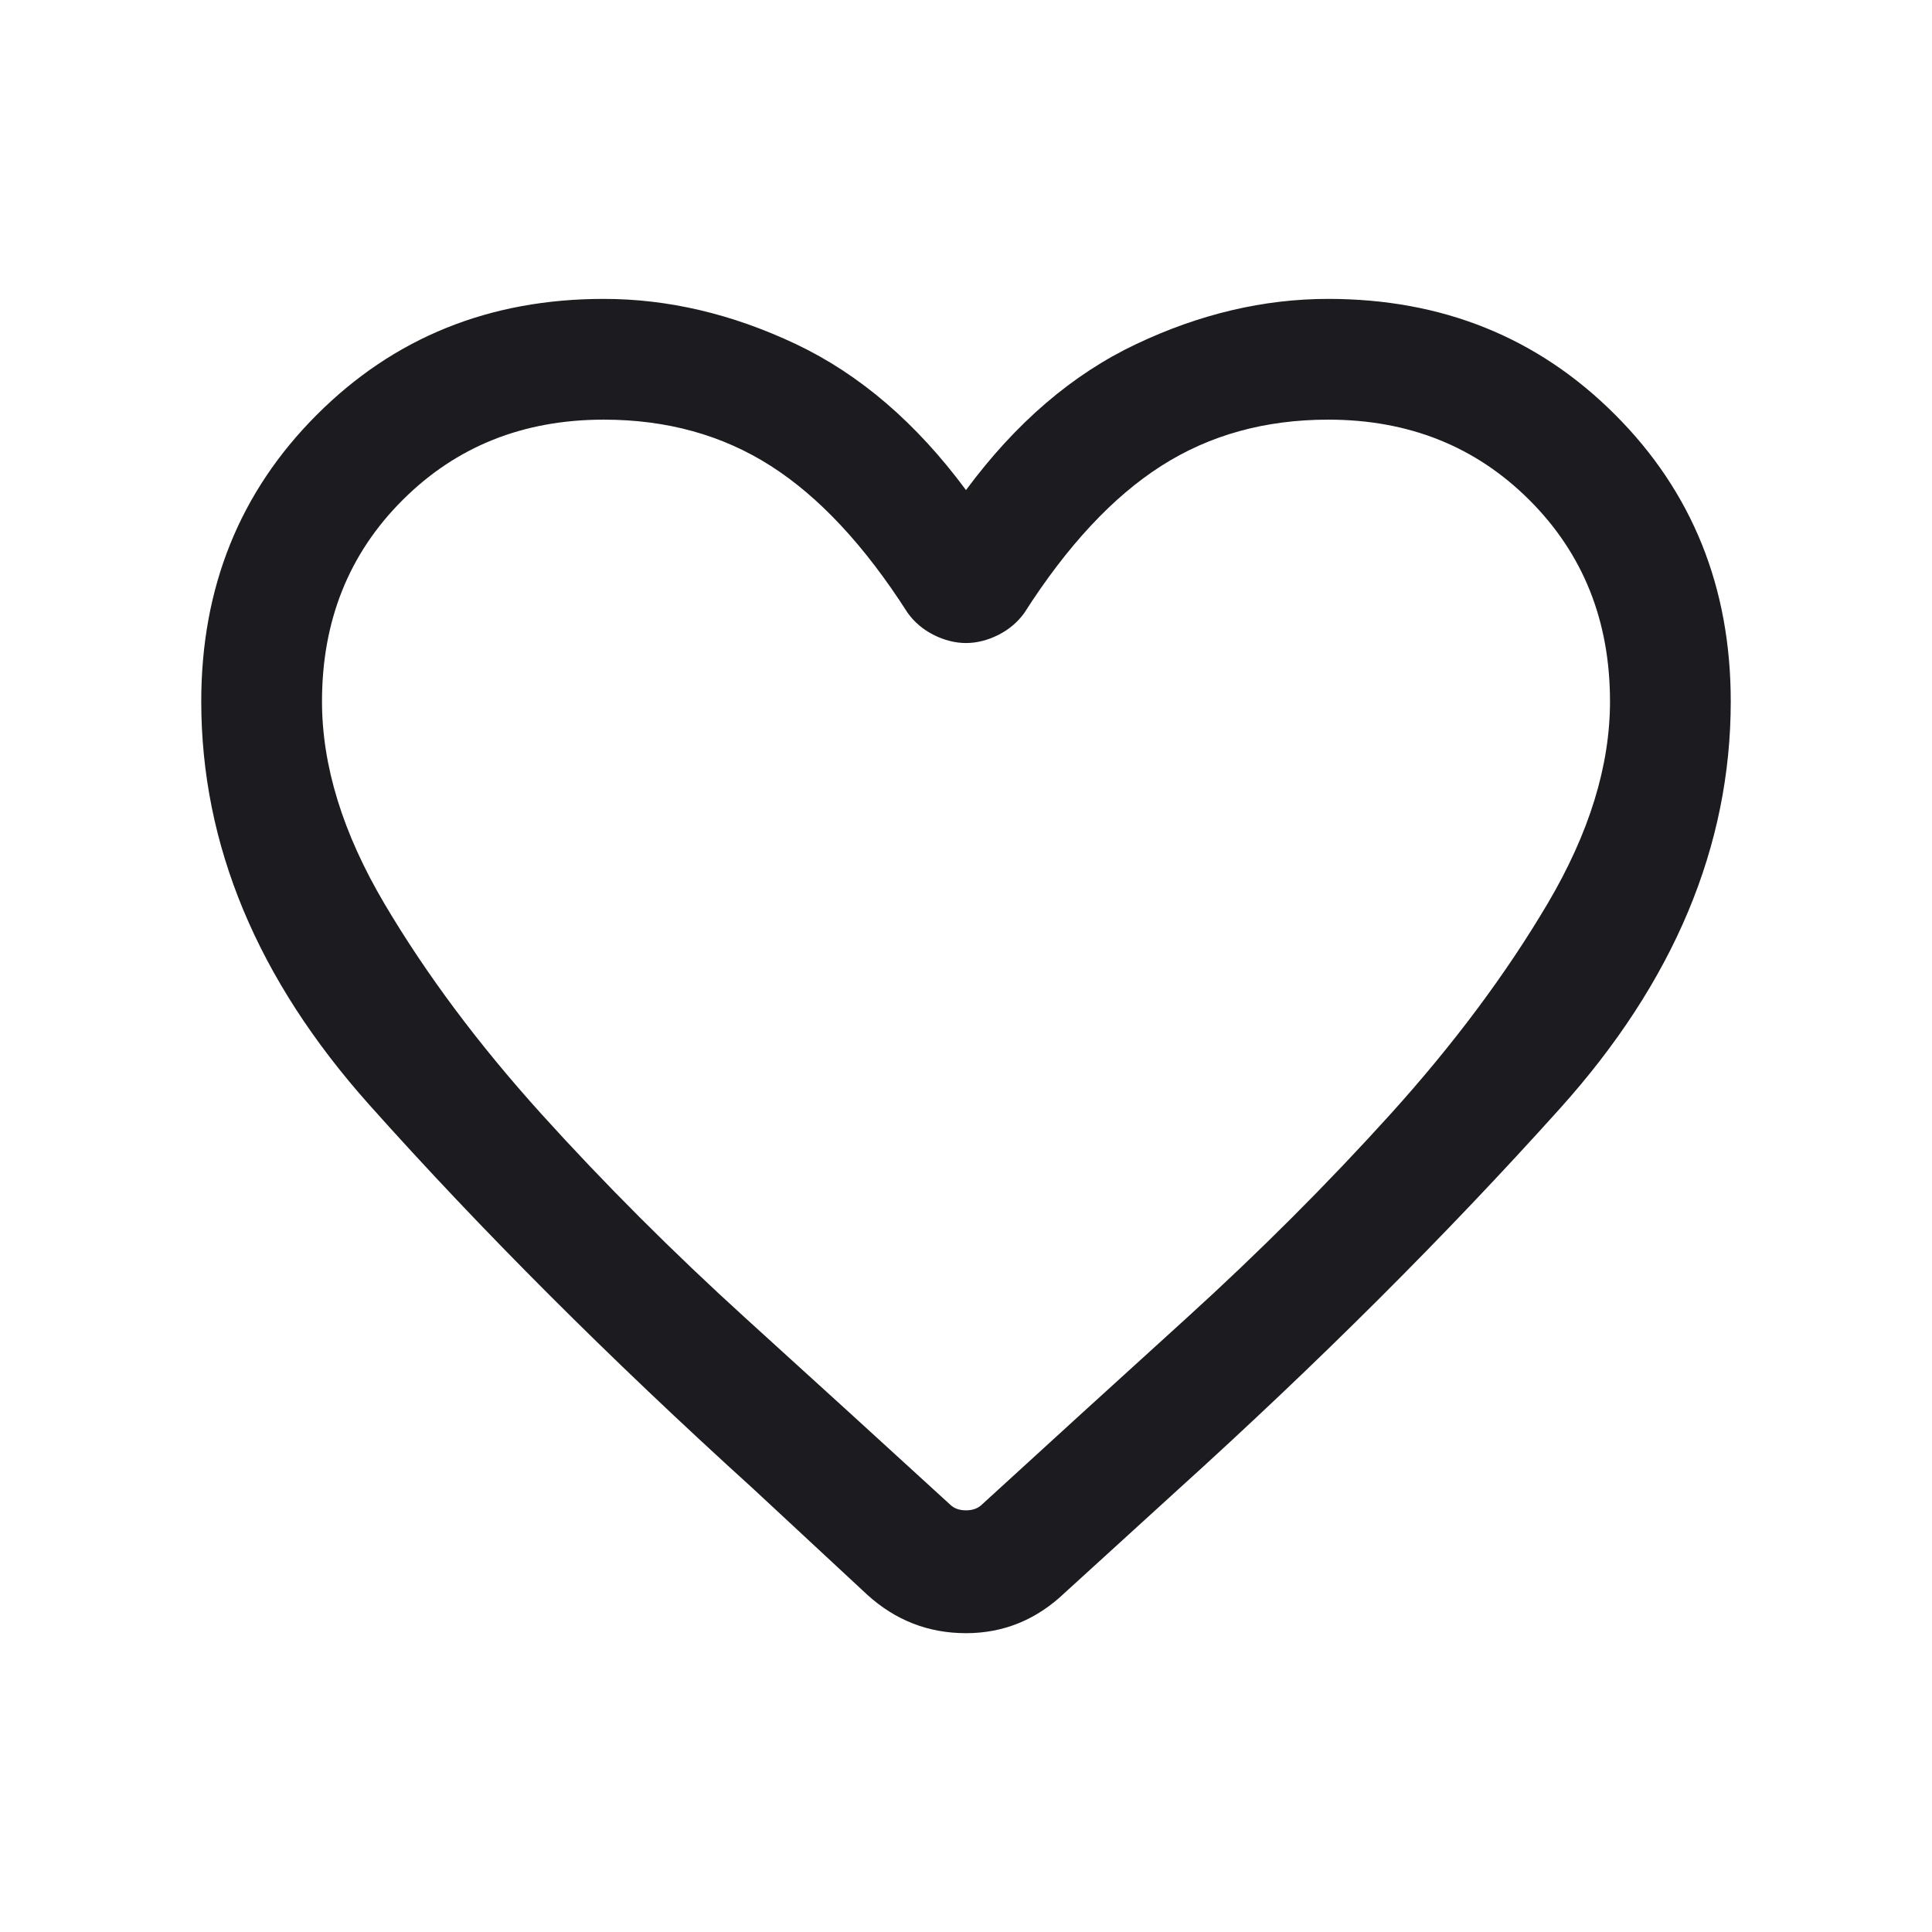 <svg width="24" height="24" viewBox="0 0 24 24" fill="none" xmlns="http://www.w3.org/2000/svg">
<path d="M10.775 19.812L9.35 18.488C7.567 16.871 5.979 15.283 4.588 13.725C3.196 12.166 2.5 10.496 2.5 8.713C2.5 7.296 2.979 6.108 3.938 5.15C4.896 4.192 6.083 3.713 7.5 3.713C8.3 3.713 9.096 3.9 9.888 4.275C10.679 4.65 11.383 5.254 12 6.088C12.617 5.254 13.321 4.65 14.113 4.275C14.904 3.9 15.7 3.713 16.5 3.713C17.917 3.713 19.104 4.192 20.062 5.15C21.021 6.108 21.5 7.296 21.5 8.713C21.5 10.512 20.792 12.2 19.375 13.774C17.958 15.35 16.375 16.929 14.625 18.512L13.225 19.788C12.875 20.121 12.467 20.288 12 20.288C11.533 20.288 11.125 20.129 10.775 19.812ZM11.275 7.613C10.742 6.779 10.175 6.171 9.575 5.788C8.975 5.404 8.283 5.213 7.5 5.213C6.5 5.213 5.667 5.546 5 6.213C4.333 6.879 4 7.713 4 8.713C4 9.513 4.258 10.35 4.775 11.225C5.292 12.1 5.942 12.971 6.725 13.838C7.508 14.704 8.354 15.55 9.262 16.375C10.171 17.2 11.017 17.971 11.8 18.688C11.85 18.738 11.917 18.762 12 18.762C12.083 18.762 12.15 18.738 12.2 18.688C12.983 17.971 13.829 17.2 14.738 16.375C15.646 15.55 16.492 14.704 17.275 13.838C18.058 12.971 18.708 12.1 19.225 11.225C19.742 10.35 20 9.513 20 8.713C20 7.713 19.667 6.879 19 6.213C18.333 5.546 17.5 5.213 16.5 5.213C15.717 5.213 15.025 5.404 14.425 5.788C13.825 6.171 13.258 6.779 12.725 7.613C12.642 7.729 12.533 7.821 12.4 7.888C12.267 7.954 12.133 7.988 12 7.988C11.867 7.988 11.733 7.954 11.6 7.888C11.467 7.821 11.358 7.729 11.275 7.613Z" fill="#1C1B1F"/>
</svg>
